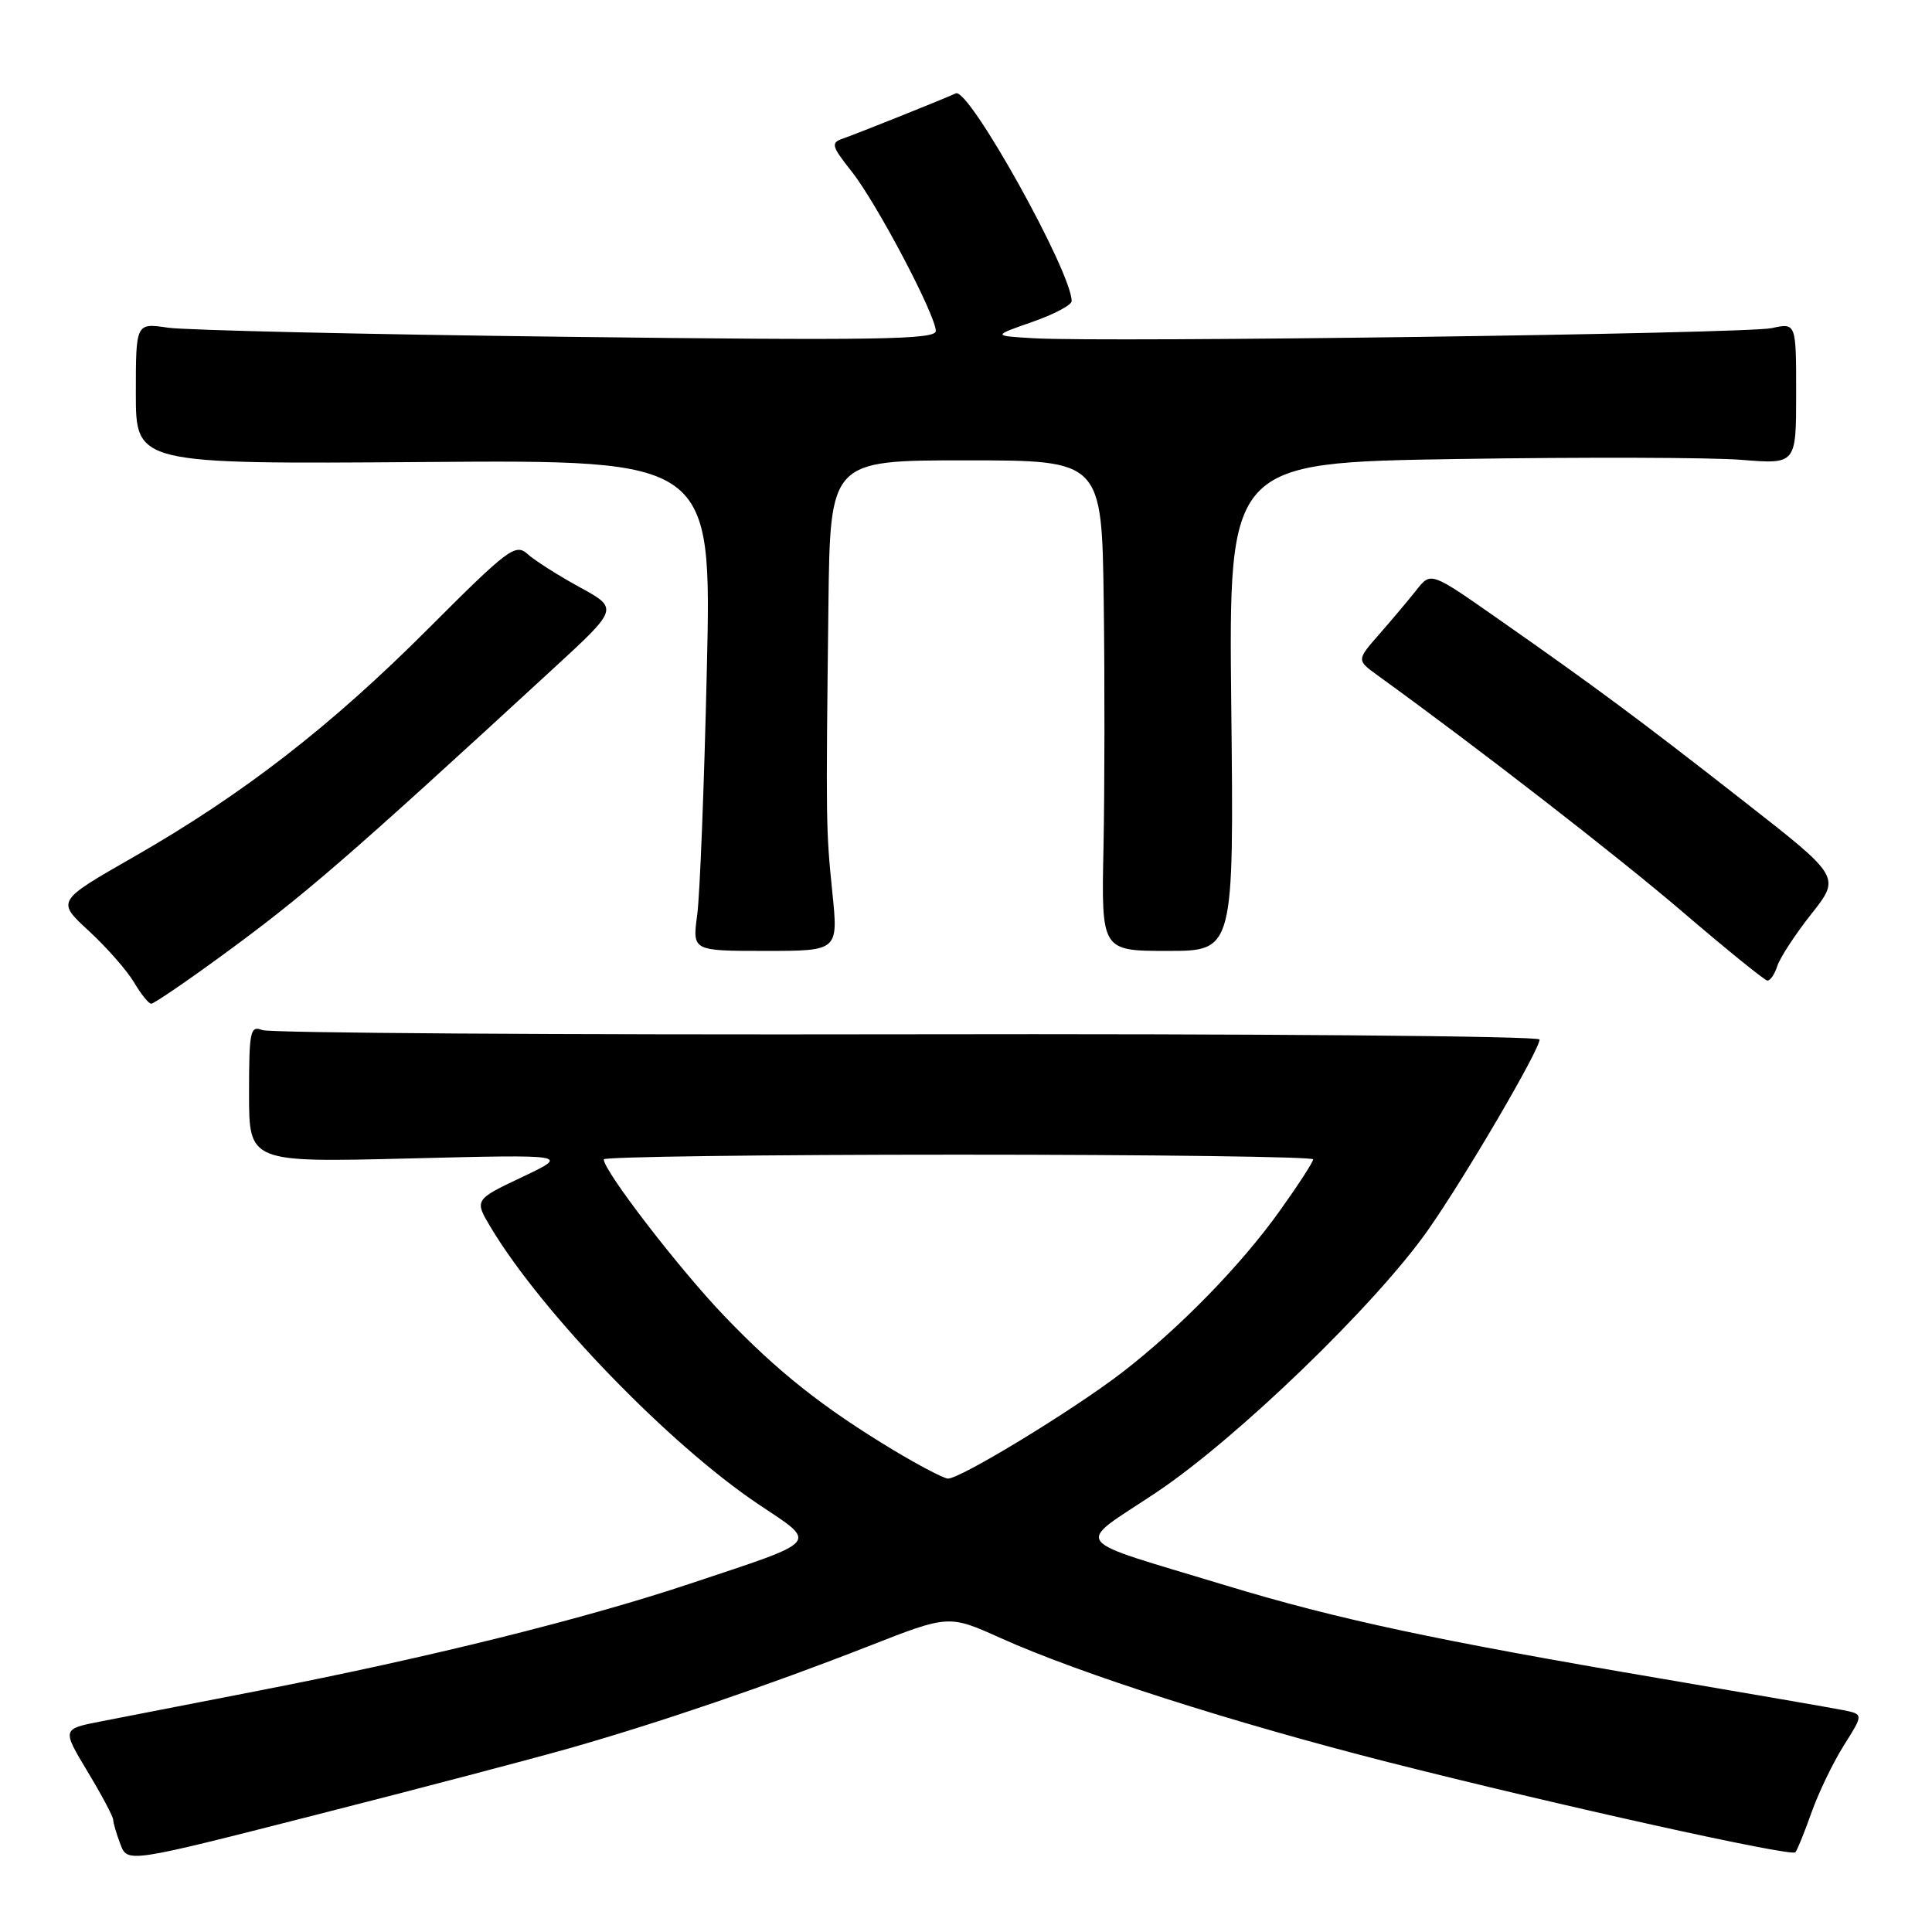 <?xml version="1.0" encoding="UTF-8" standalone="no"?>
<!DOCTYPE svg PUBLIC "-//W3C//DTD SVG 1.1//EN" "http://www.w3.org/Graphics/SVG/1.1/DTD/svg11.dtd" >
<svg xmlns="http://www.w3.org/2000/svg" xmlns:xlink="http://www.w3.org/1999/xlink" version="1.1" viewBox="0 0 256 256">
 <g >
 <path fill="currentColor"
d=" M 75.50 231.64 C 87.30 228.28 101.97 223.27 115.11 218.12 C 125.72 213.96 125.72 213.96 132.61 217.06 C 143.08 221.77 163.44 228.28 184.00 233.51 C 206.46 239.21 237.29 246.04 237.89 245.44 C 238.13 245.20 239.08 242.85 240.01 240.23 C 240.94 237.60 242.87 233.58 244.31 231.29 C 246.93 227.14 246.93 227.14 244.22 226.60 C 242.72 226.30 232.05 224.46 220.50 222.49 C 190.29 217.36 177.22 214.57 162.50 210.10 C 141.29 203.65 142.33 205.03 153.18 197.78 C 163.84 190.67 182.27 172.88 189.21 163.00 C 194.11 156.02 204.00 139.13 204.00 137.74 C 204.00 137.28 166.31 136.96 120.25 137.05 C 74.19 137.13 35.71 136.88 34.75 136.49 C 33.16 135.85 33.00 136.62 33.00 144.91 C 33.00 154.03 33.00 154.03 54.25 153.50 C 75.50 152.97 75.50 152.97 69.16 155.98 C 62.83 158.98 62.83 158.98 65.09 162.74 C 71.93 174.08 88.67 191.38 100.45 199.29 C 108.42 204.63 108.96 204.00 91.45 209.84 C 77.40 214.53 56.81 219.64 34.50 223.98 C 25.70 225.70 16.18 227.55 13.35 228.10 C 8.21 229.10 8.21 229.10 11.60 234.74 C 13.47 237.84 15.00 240.72 15.00 241.13 C 15.00 241.54 15.43 242.99 15.95 244.36 C 16.89 246.85 16.89 246.85 41.70 240.52 C 55.34 237.05 70.55 233.05 75.50 231.64 Z  M 29.07 126.86 C 40.22 118.74 45.84 113.88 73.35 88.56 C 81.97 80.63 81.97 80.63 76.80 77.80 C 73.95 76.24 70.85 74.27 69.90 73.41 C 68.31 71.97 67.32 72.72 56.84 83.21 C 43.85 96.23 32.17 105.28 17.64 113.59 C 7.48 119.40 7.48 119.40 11.78 123.36 C 14.15 125.55 16.84 128.61 17.76 130.17 C 18.68 131.72 19.70 133.00 20.04 133.00 C 20.37 133.00 24.44 130.24 29.07 126.86 Z  M 235.50 128.01 C 235.85 126.91 237.88 123.81 240.01 121.11 C 243.89 116.20 243.89 116.20 231.19 106.27 C 217.13 95.27 211.45 91.06 198.43 81.95 C 189.60 75.77 189.60 75.77 187.72 78.14 C 186.69 79.44 184.48 82.07 182.80 83.99 C 179.75 87.47 179.75 87.47 182.54 89.49 C 195.88 99.13 214.34 113.46 223.00 120.87 C 228.78 125.82 233.81 129.89 234.18 129.93 C 234.56 129.97 235.15 129.10 235.50 128.01 Z  M 110.29 118.25 C 109.44 109.89 109.43 109.10 109.77 80.25 C 110.00 61.00 110.00 61.00 128.00 61.00 C 146.00 61.00 146.00 61.00 146.25 79.75 C 146.39 90.06 146.37 104.69 146.22 112.25 C 145.93 126.00 145.93 126.00 154.72 126.00 C 163.50 126.00 163.50 126.00 163.15 93.65 C 162.80 61.30 162.80 61.30 193.15 60.82 C 209.84 60.56 226.76 60.61 230.75 60.93 C 238.00 61.52 238.00 61.52 238.00 52.15 C 238.00 42.77 238.00 42.77 234.75 43.48 C 231.37 44.22 146.64 45.38 137.00 44.82 C 131.50 44.50 131.50 44.50 136.75 42.67 C 139.64 41.66 142.00 40.42 142.00 39.90 C 142.00 36.04 128.39 11.60 126.66 12.37 C 124.44 13.36 113.49 17.74 111.69 18.36 C 110.06 18.92 110.17 19.34 112.86 22.74 C 116.19 26.95 123.99 41.76 124.00 43.86 C 124.00 45.00 116.03 45.13 75.25 44.63 C 48.44 44.31 24.59 43.76 22.25 43.42 C 18.00 42.79 18.00 42.79 18.00 52.14 C 18.00 61.50 18.00 61.50 56.15 61.22 C 94.30 60.93 94.30 60.93 93.66 88.72 C 93.31 104.00 92.74 118.64 92.38 121.25 C 91.74 126.00 91.74 126.00 101.41 126.00 C 111.08 126.00 111.08 126.00 110.29 118.25 Z  M 118.42 192.17 C 108.98 186.47 103.06 181.78 95.94 174.34 C 89.98 168.12 80.00 155.15 80.00 153.62 C 80.00 153.28 101.15 153.00 127.00 153.00 C 152.85 153.00 174.00 153.28 174.00 153.62 C 174.00 153.97 172.02 157.02 169.59 160.42 C 164.44 167.64 156.33 175.96 148.71 181.84 C 142.24 186.83 127.12 196.03 125.59 195.92 C 124.99 195.87 121.77 194.18 118.42 192.17 Z "/>
</g>
</svg>